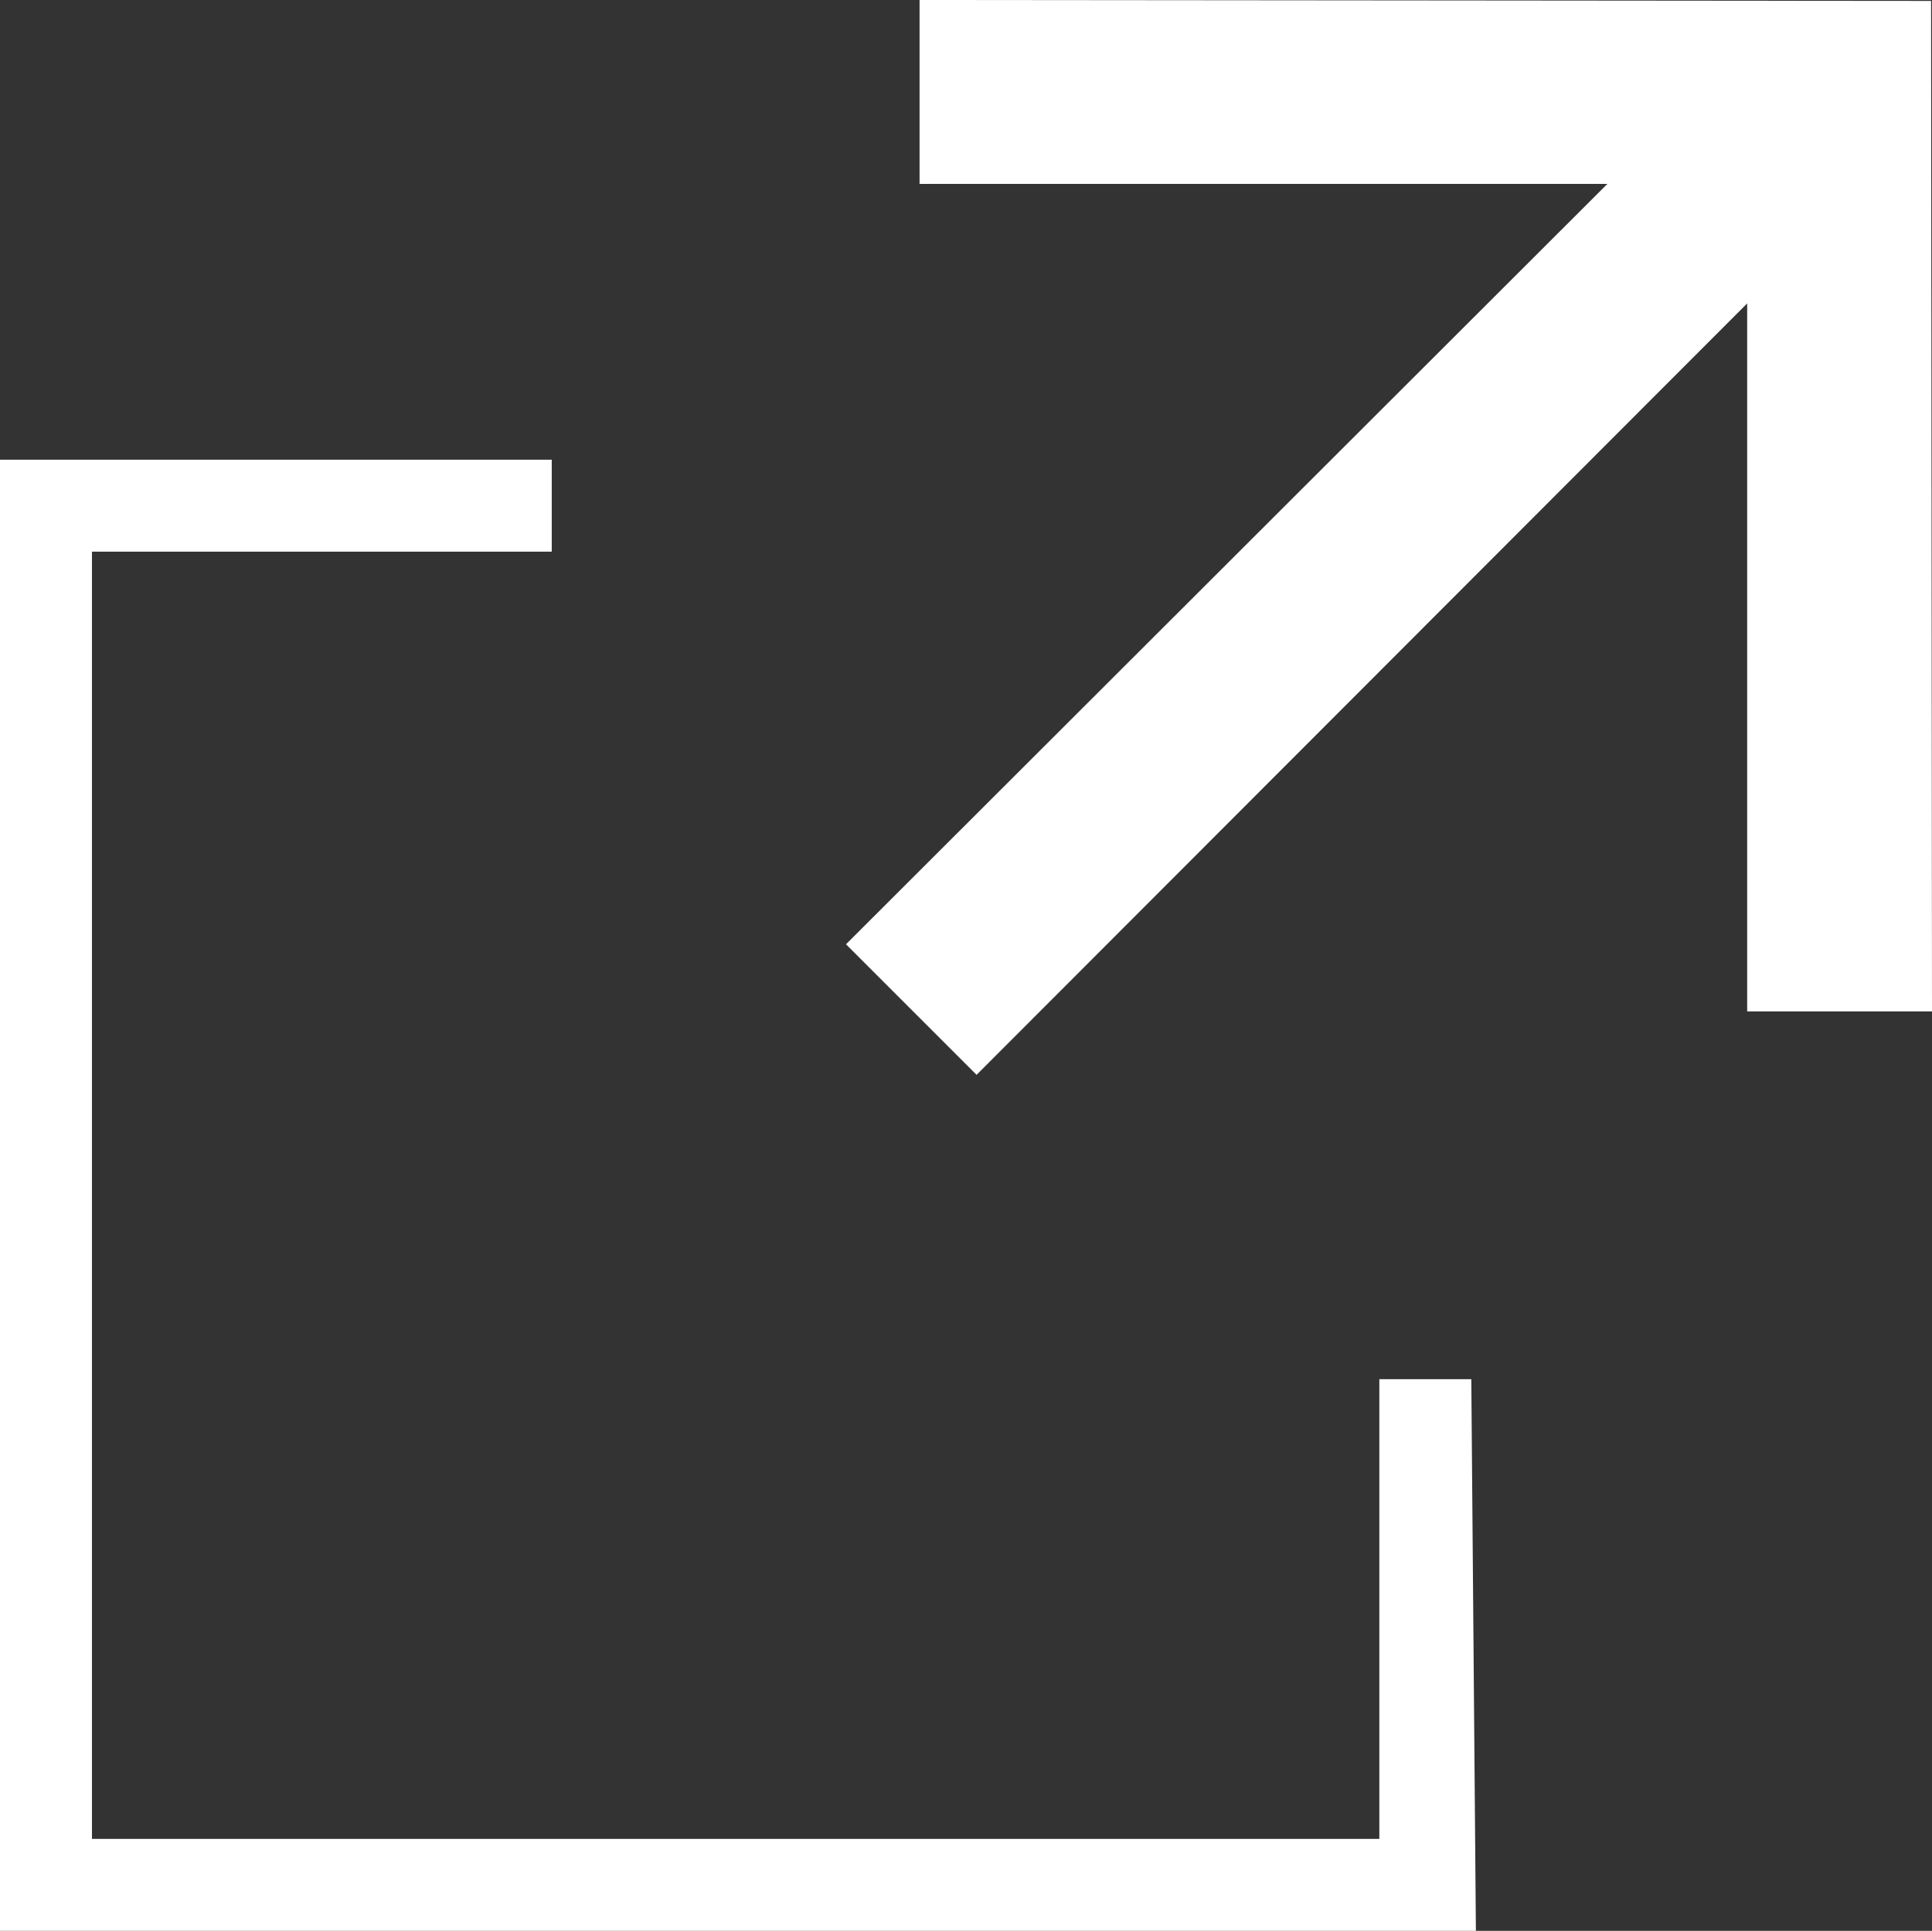 <svg id="Layer_1" data-name="Layer 1" xmlns="http://www.w3.org/2000/svg" viewBox="0 0 21.01 21"><rect x="0" y="0" width="21.01" height="21" fill="#333333" stroke="none"/><defs><style>.cls-1{fill:#fff;}</style></defs><title>external-21-white</title><polygon class="cls-1" points="15 15 15 20 1 20 1 6 6 6 6 5 0 5 0 21 16.05 21 16 15 15 15"/><polygon class="cls-1" points="21.01 11 21 0.01 10 0 10 2 17.48 2 9.2 10.27 10.62 11.69 19 3.3 19 11 21.01 11"/></svg>